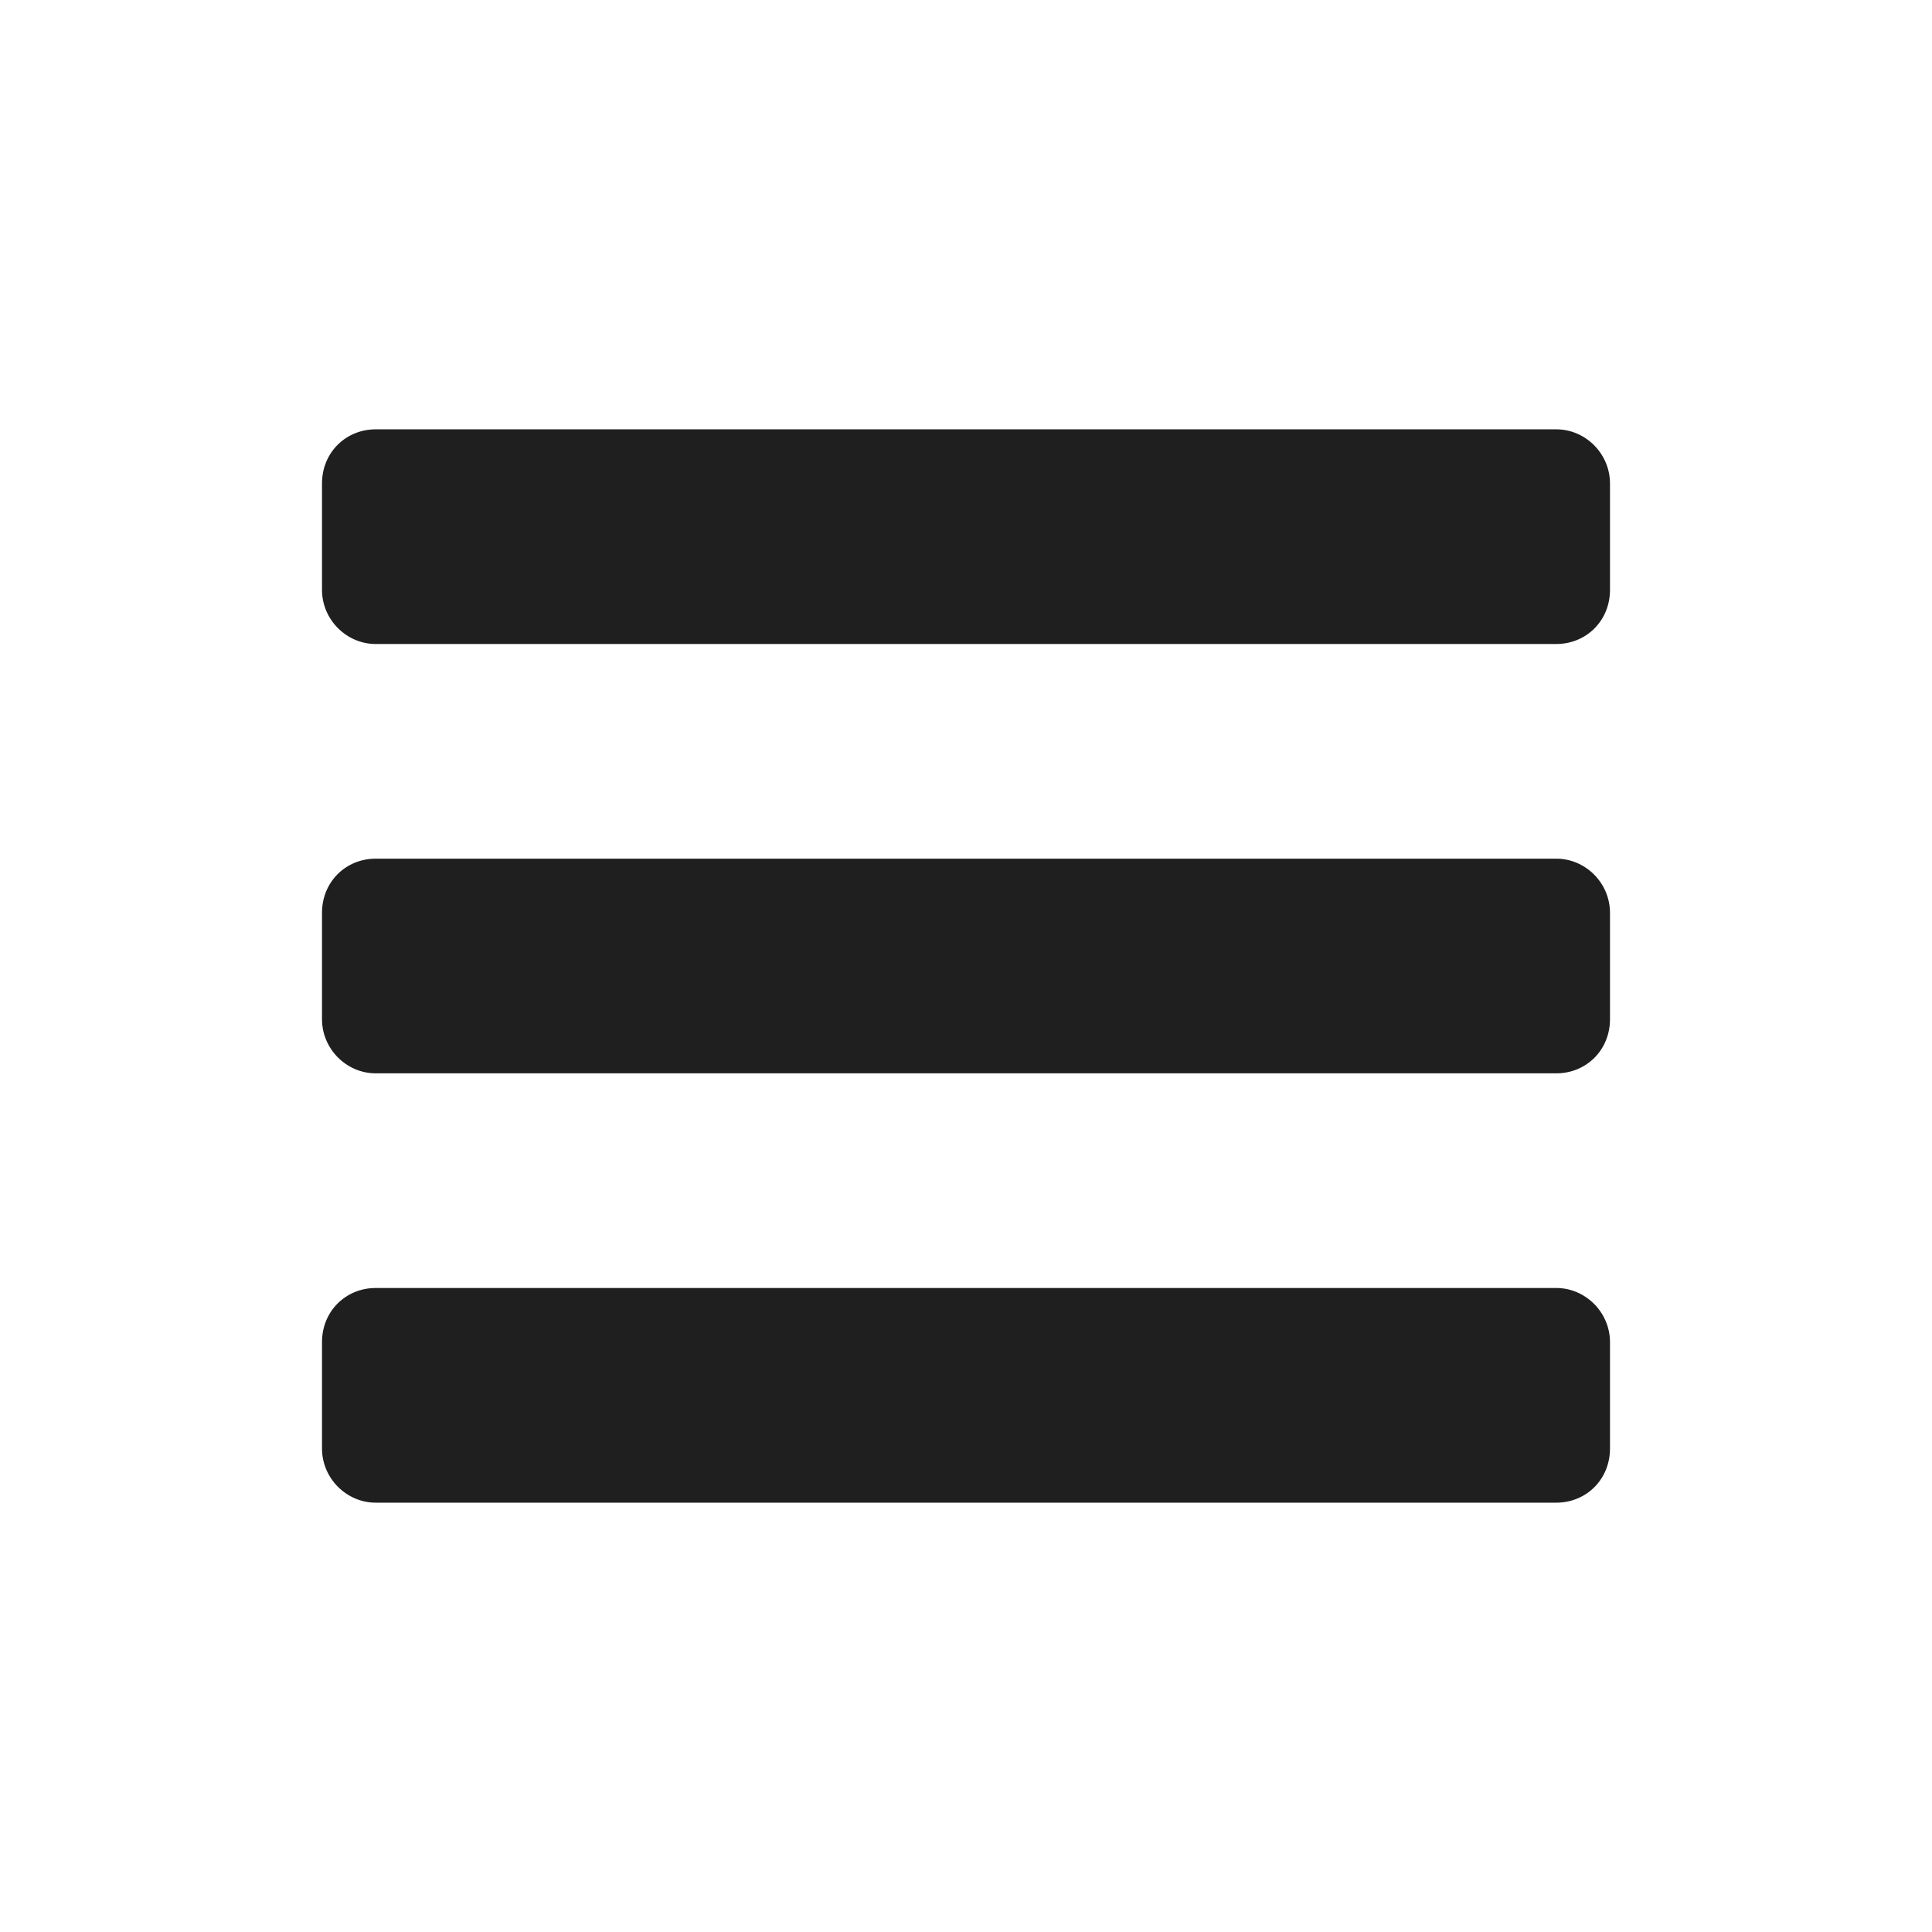 <?xml version="1.0" encoding="UTF-8"?>
<svg width="18px" height="18px" viewBox="0 0 18 18" version="1.1" xmlns="http://www.w3.org/2000/svg" xmlns:xlink="http://www.w3.org/1999/xlink">
    <!-- Generator: Sketch 53.2 (72643) - https://sketchapp.com -->
    <title>导航 / menu</title>
    <desc>Created with Sketch.</desc>
    <g id="导航-/-menu" stroke="none" stroke-width="1" fill="none" fill-rule="evenodd">
        <path d="M3.5,4 L14.5,4 C14.771,4 15,4.226 15,4.505 L15,5.495 C15,5.786 14.776,6 14.5,6 L3.5,6 C3.229,6 3,5.774 3,5.495 L3,4.505 C3,4.214 3.224,4 3.5,4 Z M3.5,8 L14.5,8 C14.771,8 15,8.226 15,8.505 L15,9.495 C15,9.786 14.776,10 14.5,10 L3.5,10 C3.229,10 3,9.774 3,9.495 L3,8.505 C3,8.214 3.224,8 3.5,8 Z M3.5,12 L14.5,12 C14.771,12 15,12.226 15,12.505 L15,13.495 C15,13.786 14.776,14 14.5,14 L3.5,14 C3.229,14 3,13.774 3,13.495 L3,12.505 C3,12.214 3.224,12 3.5,12 Z" id="shape" fill="#1F1F1F"></path>
    </g>
</svg>